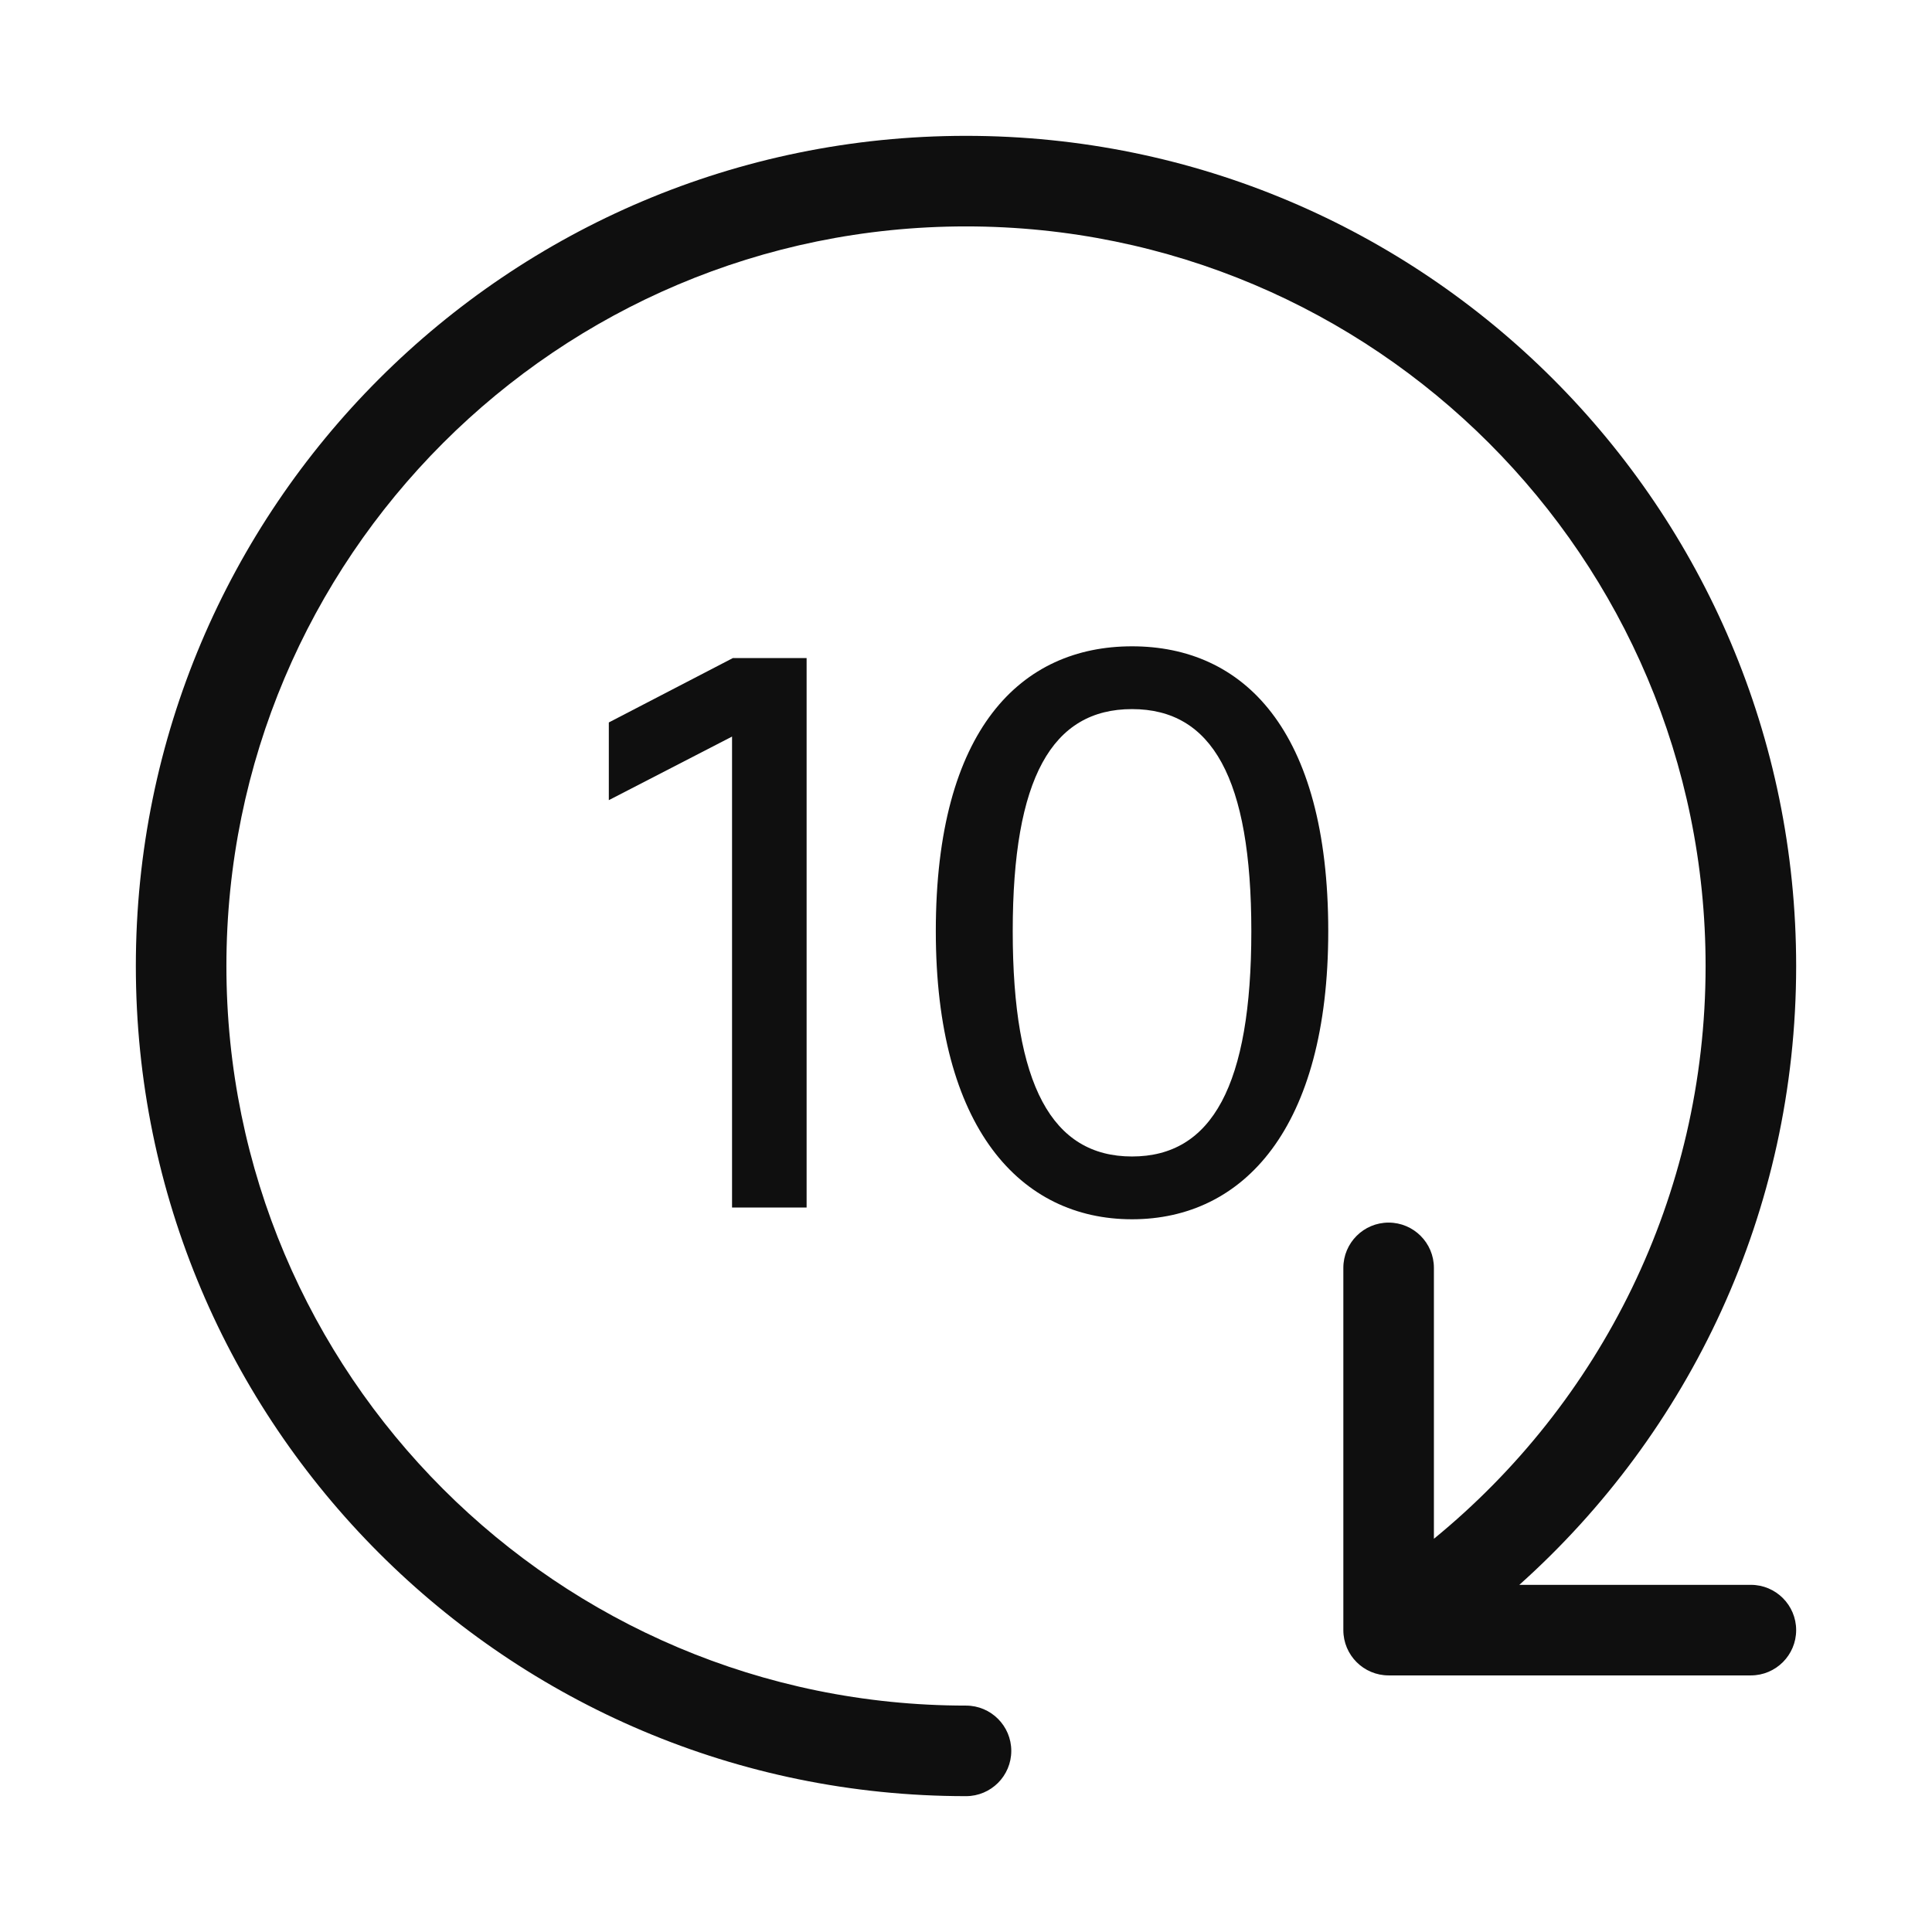 <svg width="32" height="32" viewBox="0 0 32 32" fill="none" xmlns="http://www.w3.org/2000/svg">
<path d="M16 3.75C9.235 3.75 3.75 9.235 3.75 16C3.75 22.765 9.235 28.25 16 28.25C16.414 28.25 16.75 28.586 16.75 29C16.75 29.414 16.414 29.75 16 29.75C8.406 29.75 2.25 23.594 2.25 16C2.25 8.406 8.406 2.25 16 2.25C23.594 2.25 29.75 8.406 29.75 16C29.75 20.073 27.978 23.733 25.165 26.25H29C29.414 26.25 29.75 26.586 29.75 27C29.75 27.414 29.414 27.75 29 27.75H23C22.586 27.75 22.25 27.414 22.25 27V21C22.25 20.586 22.586 20.25 23 20.25C23.414 20.25 23.75 20.586 23.75 21V25.487C26.498 23.24 28.25 19.825 28.25 16C28.25 9.235 22.765 3.75 16 3.75Z" fill="#0F0F0F"/>
<path d="M18.75 20.195C20.596 20.195 22 18.687 22 15.424C22 12.07 20.583 10.705 18.75 10.705C16.917 10.705 15.5 12.07 15.5 15.424C15.5 18.687 16.904 20.195 18.75 20.195ZM18.75 19.155C17.424 19.155 16.774 17.972 16.774 15.424C16.774 12.889 17.424 11.745 18.75 11.745C20.076 11.745 20.726 12.889 20.726 15.424C20.726 17.972 20.076 19.155 18.75 19.155Z" fill="#0F0F0F"/>
<path d="M13.36 20V10.9H12.138L10.084 11.966V13.253L12.125 12.2V20H13.36Z" fill="#0F0F0F"/>
</svg>
